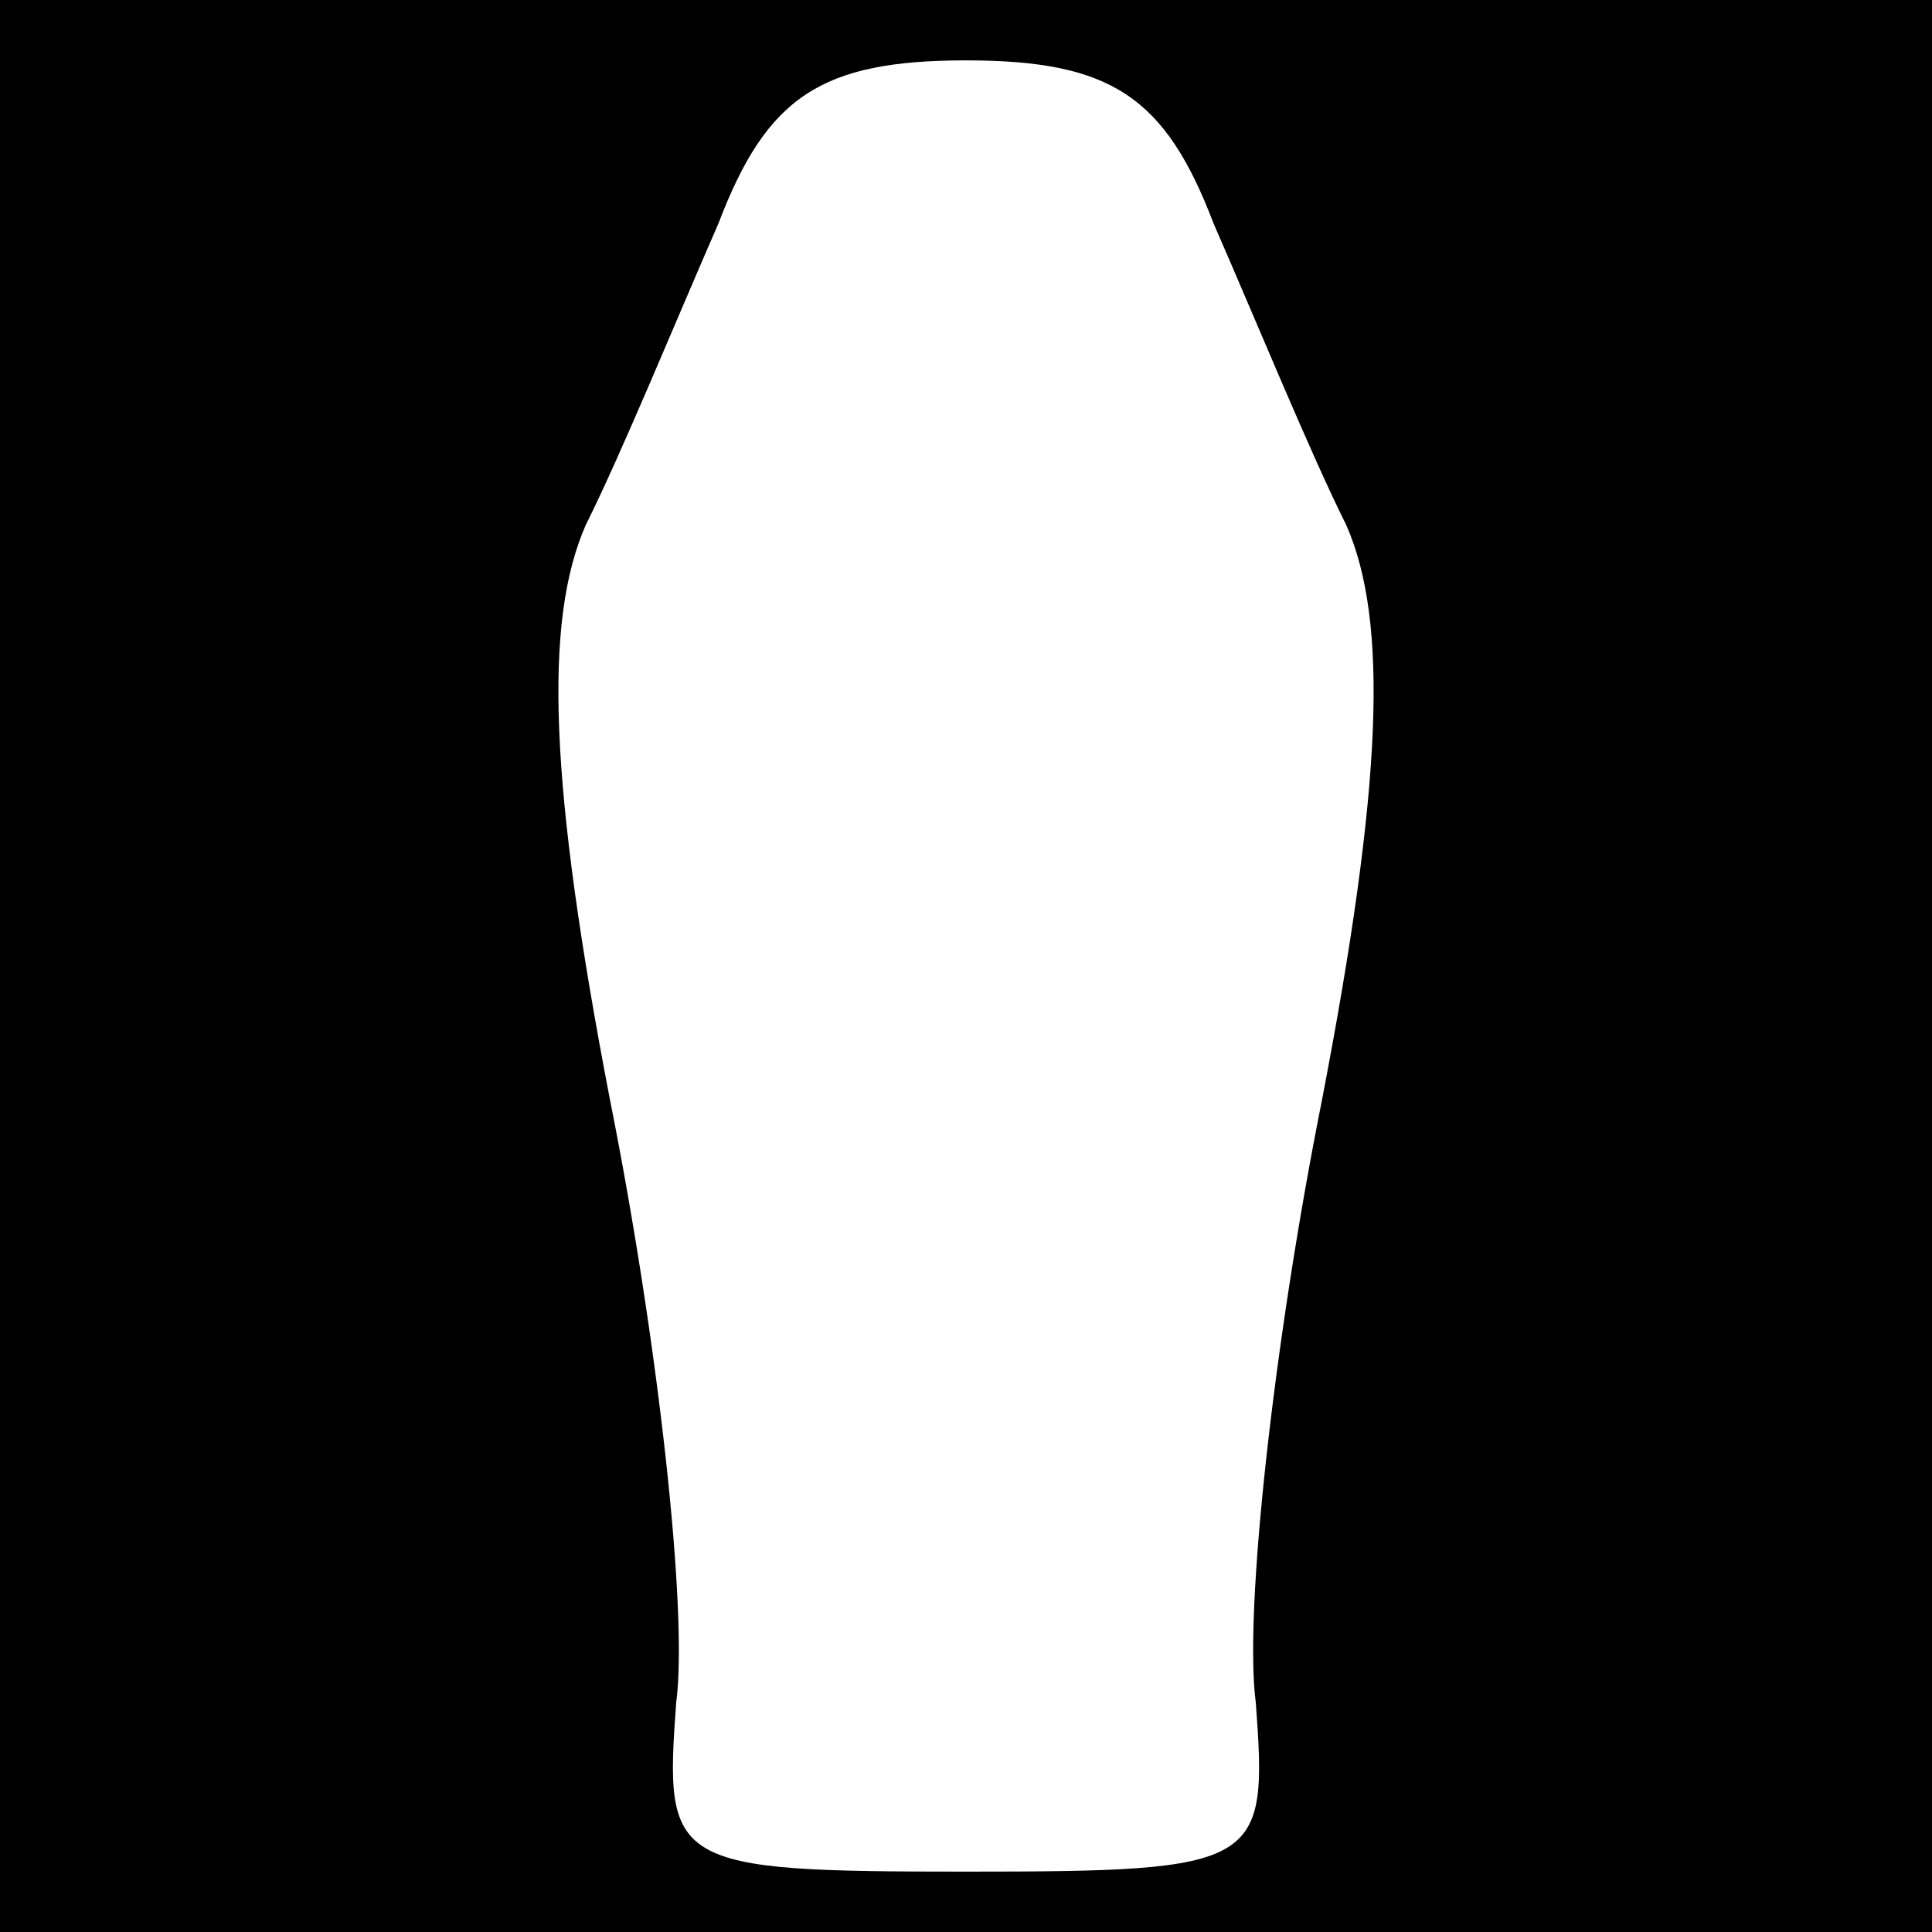 <?xml version="1.0" standalone="no"?>
<!DOCTYPE svg PUBLIC "-//W3C//DTD SVG 20010904//EN"
 "http://www.w3.org/TR/2001/REC-SVG-20010904/DTD/svg10.dtd">
<svg version="1.0" xmlns="http://www.w3.org/2000/svg"
 width="32pt" height="32pt" viewBox="0 0 32 32"
 preserveAspectRatio="xMidYMid meet">
<rect x="0" y="0" width="32" height="32" fill="#808080" stroke="none"/>
<g transform="translate(0,32) scale(0.1,-0.1)"
fill="#000000" stroke="none">
<path fill="#000000" stroke="none" d="M0 160 l0 -160 160 0 160 0 0 160 0
160 -160 0 -160 0 0 -160z"/>
<path fill="#ffffff" stroke="none" d="M201 283 c7 -16 16 -38 22 -50 7 -16 6
-43 -4 -95 -8 -40 -13 -85 -11 -100 2 -27 1 -28 -48 -28 -49 0 -50 1 -48 28 2
15 -3 60 -11 100 -10 52 -11 79 -4 95 6 12 15 34 22 50 8 21 17 27 41 27 24 0
33 -6 41 -27z"/>
</g>
</svg>
